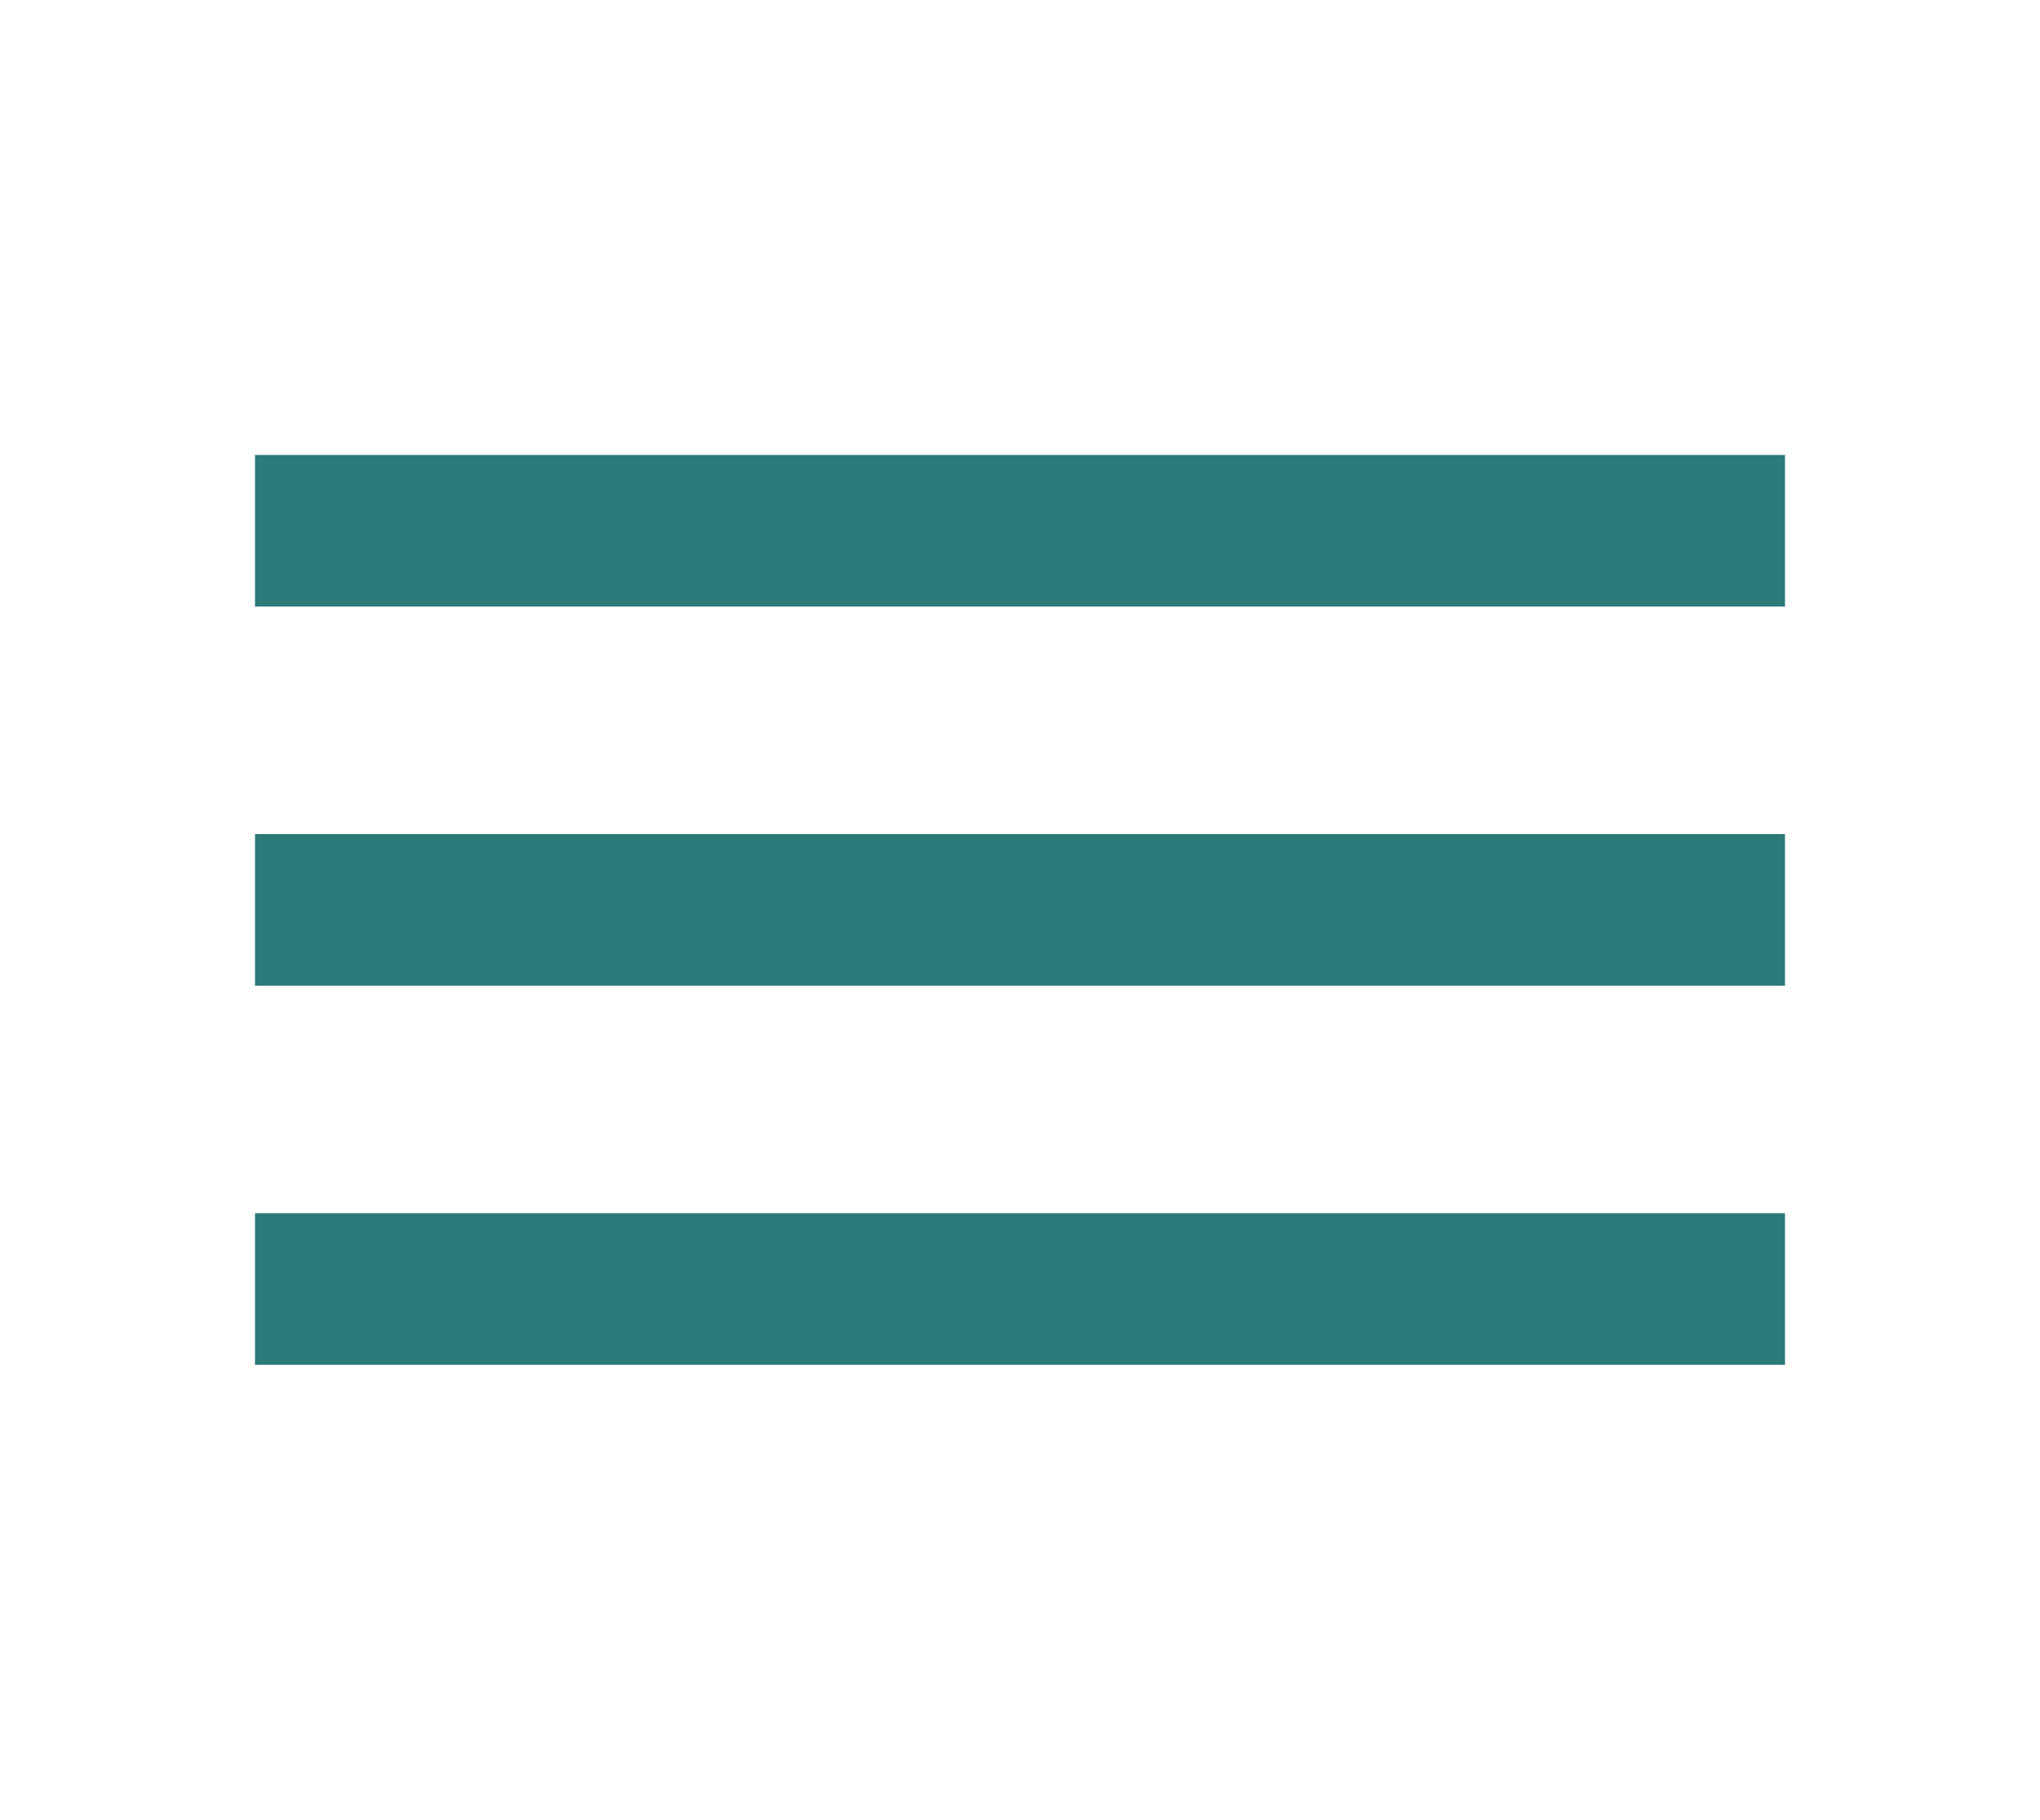 <svg width="37" height="33" viewBox="0 0 37 33" fill="none" xmlns="http://www.w3.org/2000/svg">
<path d="M4.625 24.75V22H32.375V24.75H4.625ZM4.625 17.875V15.125H32.375V17.875H4.625ZM4.625 11V8.25H32.375V11H4.625Z" fill="#2B7A78"/>
</svg>
